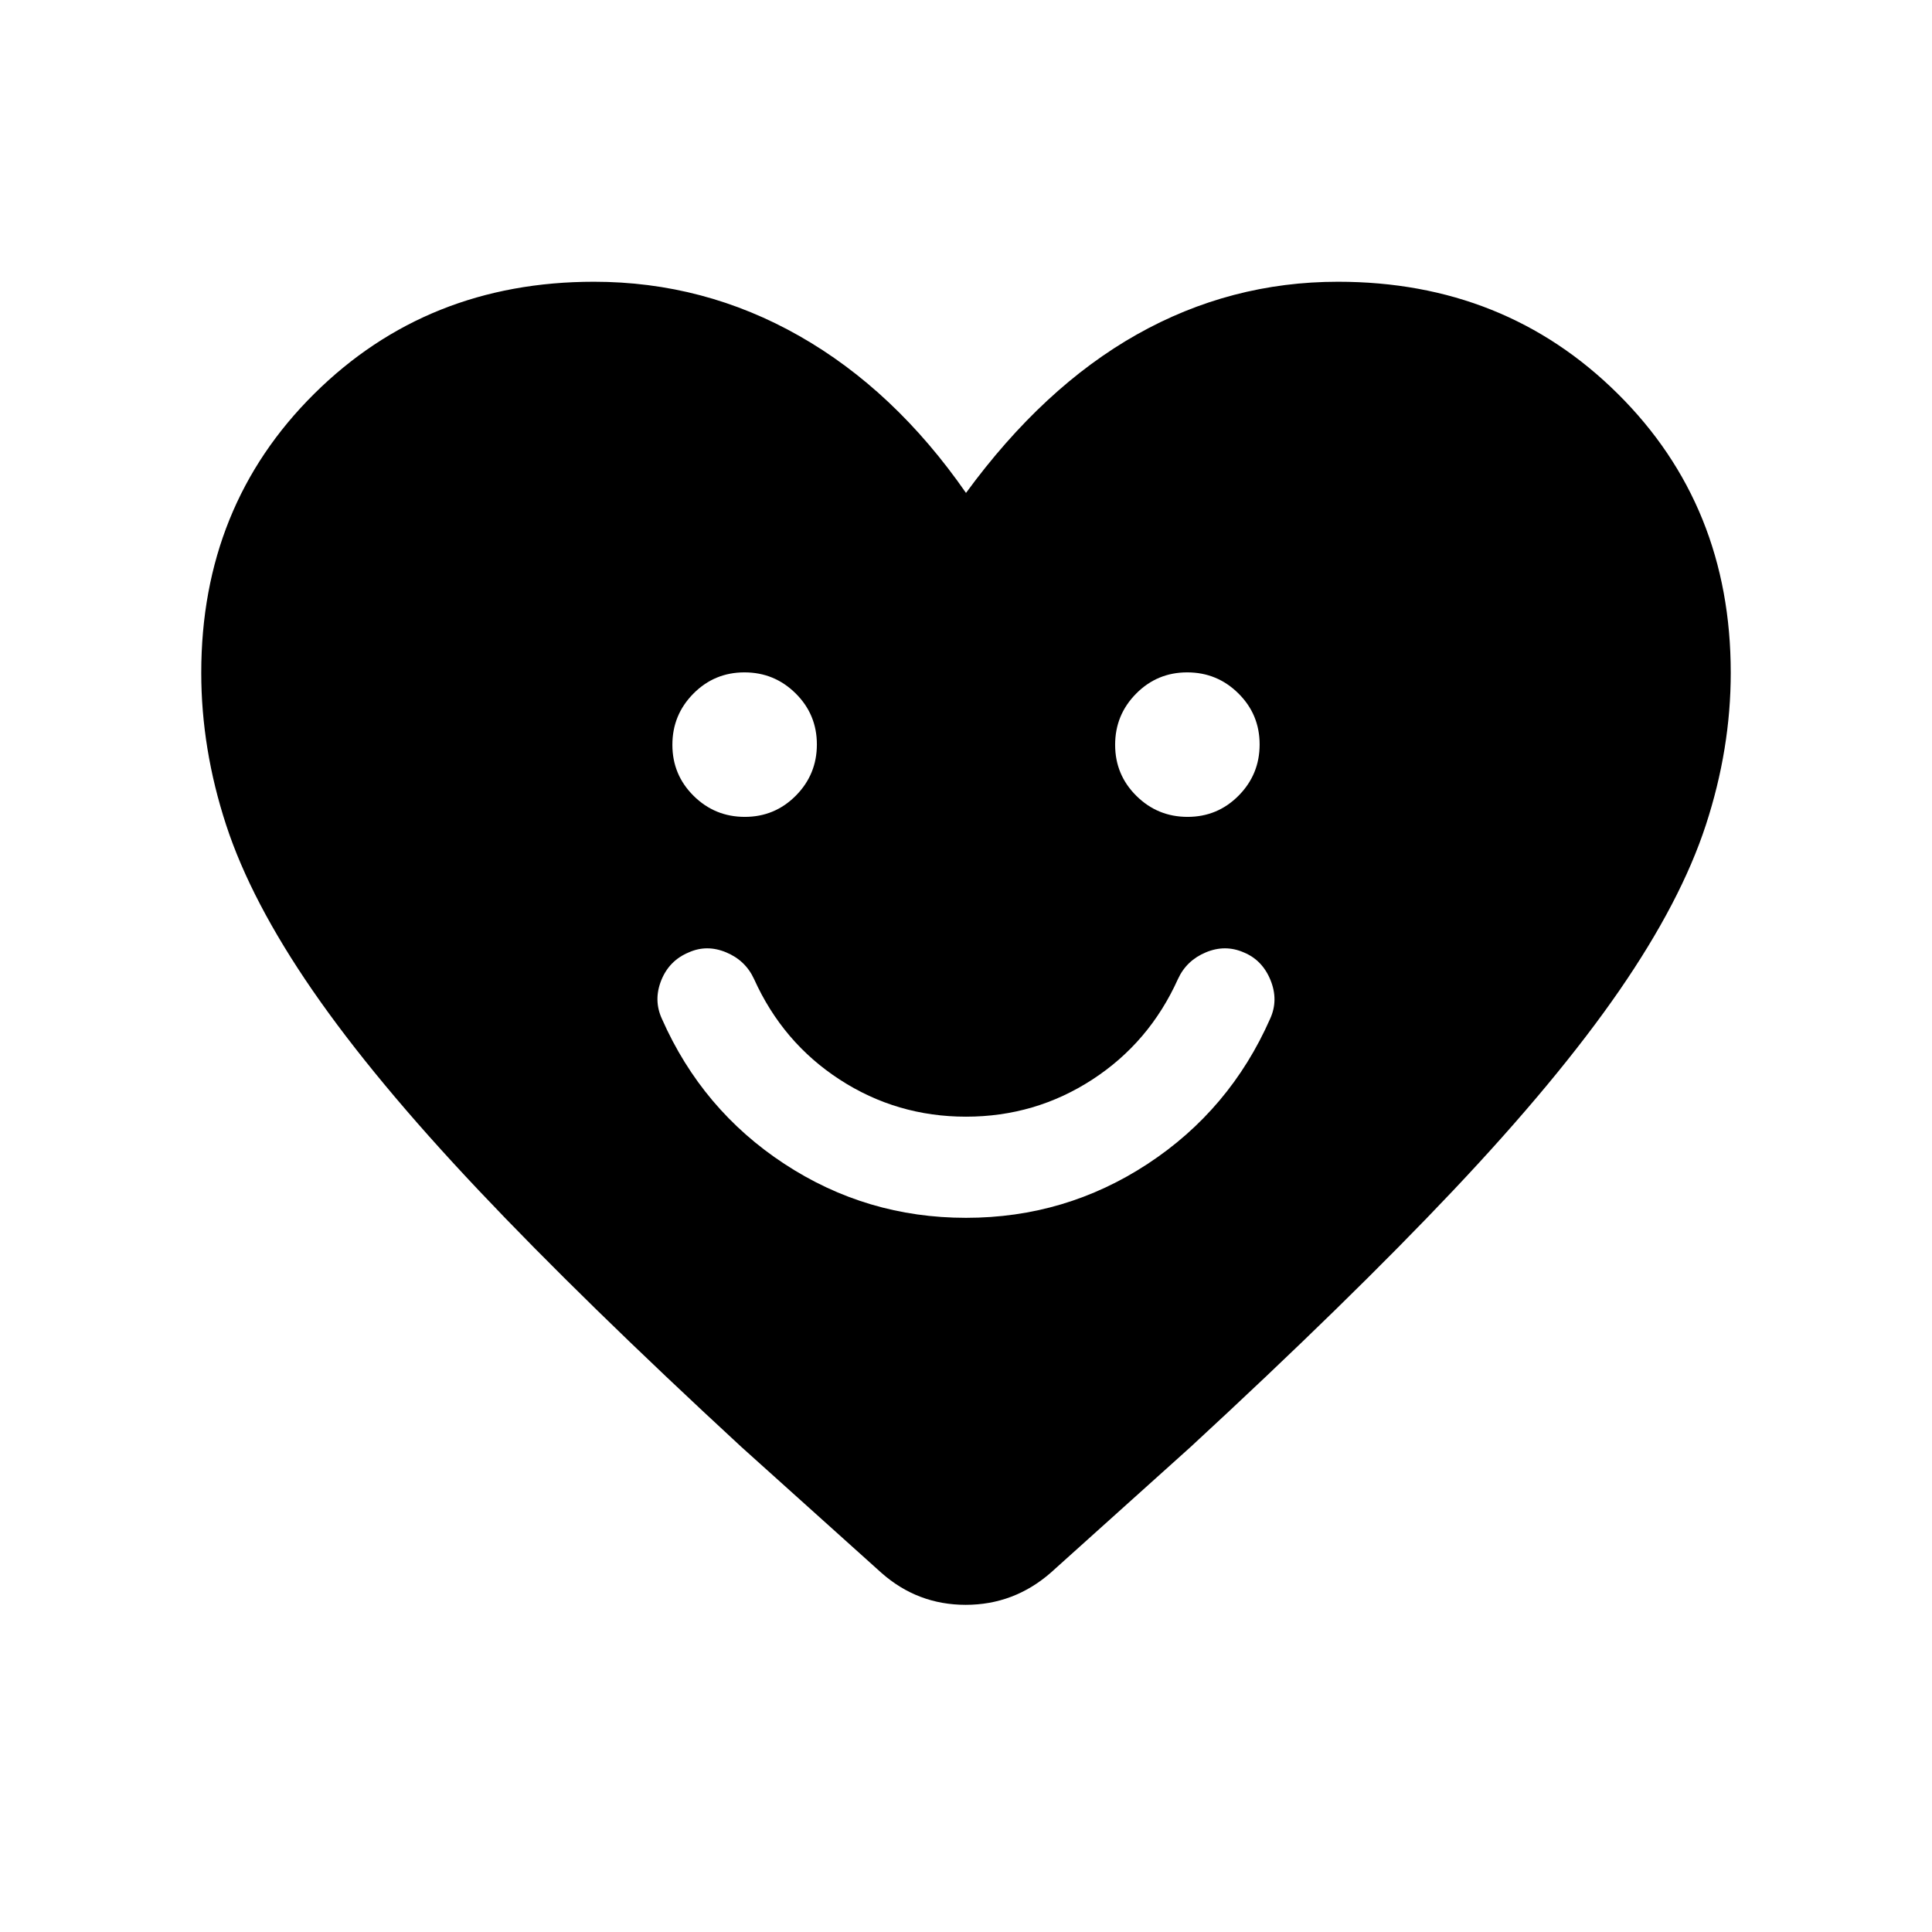 <svg xmlns="http://www.w3.org/2000/svg" height="40" viewBox="0 -960 960 960" width="40"><path d="M480.01-354.87q49.43 0 90.27-26.82 40.85-26.82 60.82-72.05 4.26-9.26.22-19.22-4.03-9.95-13.27-13.78-9.26-4.05-18.87-.04-9.62 4.01-13.87 13.27-14.23 31.56-42.59 49.97-28.36 18.41-62.72 18.41t-62.72-18.41q-28.36-18.41-42.59-49.97-4.25-9.26-13.87-13.27-9.61-4.01-18.63.04-9.7 4.05-13.63 13.89-3.92 9.85.34 19.11 19.97 45.23 60.83 72.05 40.85 26.82 90.28 26.82ZM370.09-554.1q14.91 0 25.36-10.55 10.45-10.54 10.45-25.44 0-14.91-10.55-25.36-10.54-10.45-25.44-10.45-14.91 0-25.36 10.55-10.45 10.54-10.45 25.44 0 14.91 10.55 25.36 10.54 10.45 25.44 10.45Zm220 0q14.91 0 25.36-10.55 10.45-10.54 10.45-25.44 0-14.91-10.55-25.36-10.54-10.45-25.44-10.45-14.91 0-25.36 10.55-10.45 10.54-10.45 25.44 0 14.91 10.55 25.36 10.54 10.45 25.44 10.45ZM480-715.07q38.44-52.54 84.92-78.74Q611.41-820 664.87-820q82.85 0 138.99 55.66Q860-708.68 860-625.7q0 37.83-12.38 75.67-12.37 37.84-42.98 82.22-30.62 44.37-82.44 99.22-51.82 54.85-130.56 127.54l-69.61 62.59q-18.28 15.89-42.18 15.89t-41.88-15.89l-69.61-62.59q-78.74-72.69-130.56-127.54-51.82-54.85-82.44-99.22-30.61-44.38-42.98-82.22Q100-587.87 100-625.7q0-82.98 56.14-138.64Q212.28-820 295.13-820q54.69 0 102.05 26.94 47.36 26.93 82.82 77.99Z"/></svg>